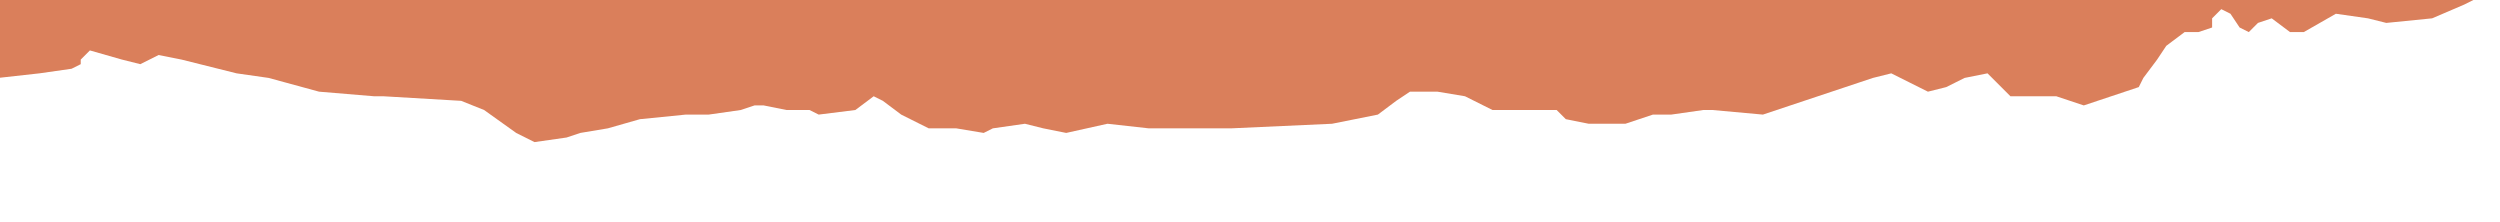 <svg width="664" height="59" viewBox="0 0 664 59" fill="none" xmlns="http://www.w3.org/2000/svg">
<path d="M1093.98 58.436H1098.85L1100.07 57.218L1107.37 53.566L1113.46 48.696L1115.89 47.479H1119.55L1131.72 48.696L1137.81 46.262L1146.33 42.609H1156.07L1159.72 45.044H1180.42L1193.81 41.392L1197.46 42.609L1202.33 43.827L1203.55 42.609L1214.5 43.827L1219.37 45.044L1229.11 47.479L1241.29 53.566L1249.81 52.349L1253.46 49.914H1261.98L1268.07 48.696H1270.5L1276.59 47.479L1283.9 46.262L1287.55 42.609L1298.51 35.305L1303.38 3.652V0H-401L-399.783 3.652L-398.565 7.304L-396.13 10.957L-386.391 13.392L-381.521 12.174L-376.652 8.522L-374.217 7.304L-365.695 3.652L-362.043 2.435L-358.391 1.217L-348.651 3.652H-331.608L-330.39 2.435L-324.303 4.87L-319.433 8.522L-318.216 9.739L-306.042 7.304L-302.39 6.087L-290.216 7.304L-285.346 6.087L-284.129 4.87L-273.172 6.087L-267.085 8.522H-264.65L-256.128 7.304L-252.476 8.522H-243.954L-230.562 12.174L-217.171 13.392L-197.692 14.609L-179.431 12.174H-162.387L-145.344 13.392H-134.387L-116.126 8.522L-113.691 9.739L-110.039 10.957L-103.952 9.739H-74.734L-51.603 8.522H-50.386L-43.081 6.087L-39.429 8.522L-34.559 12.174L-24.82 19.479L-18.733 21.913L-7.776 23.131L-2.907 20.696H-0.472L10.485 19.479L19.007 18.261L21.442 17.044V15.826L23.876 13.392L32.398 15.826L37.268 17.044L42.138 14.609L48.225 15.826L62.834 19.479L71.355 20.696L84.747 24.348L99.356 25.566H101.791L122.487 26.783L128.574 29.218L137.096 35.305L141.965 37.74L150.487 36.522L154.139 35.305L161.444 34.087L169.966 31.653L182.14 30.435H188.227L196.749 29.218L200.401 28H202.836L208.923 29.218H215.01L217.445 30.435L227.184 29.218L232.054 25.566L234.488 26.783L239.358 30.435L246.662 34.087H253.967L261.271 35.305L263.706 34.087L272.228 32.87L277.098 34.087L283.185 35.305L294.142 32.87L305.098 34.087H327.012L353.795 32.87L365.969 30.435L370.838 26.783L374.491 24.348H381.795L389.1 25.566L396.404 29.218H413.448L415.883 31.653L421.97 32.87H431.709L439.013 30.435H443.883L452.405 29.218H454.84L468.231 30.435L482.84 25.566L490.145 23.131L497.449 20.696L502.319 19.479L512.058 24.348L516.928 23.131L521.797 20.696L527.884 19.479L529.102 20.696L533.971 25.566H546.146L553.45 28L568.059 23.131L569.276 20.696L572.929 15.826L575.363 12.174L580.233 8.522H583.885L587.538 7.304V4.87L589.972 2.435L592.407 3.652L594.842 7.304L597.277 8.522L599.712 6.087L603.364 4.87L608.234 8.522H611.886L620.408 3.652L628.93 4.87L633.799 6.087L645.973 4.87L654.495 1.217L656.93 0H669.104L671.539 1.217L680.061 3.652H683.713L694.67 12.174H697.104L699.539 9.739L704.409 8.522L725.105 7.304H738.496L742.149 4.87L751.888 3.652L760.41 4.87H764.062L767.714 6.087L776.236 2.435L778.671 1.217L781.106 0L783.541 1.217L798.15 0L806.671 1.217L811.541 2.435L816.411 7.304H818.846V2.435H827.367L832.237 1.217H839.542L844.411 0L852.933 1.217L877.281 6.087L891.89 4.87L899.195 6.087L921.108 4.87H923.543L927.195 8.522L932.065 13.392L943.021 15.826L945.456 12.174L950.326 13.392H951.543L956.413 14.609L962.5 15.826L973.457 19.479L979.544 23.131L983.196 29.218L984.413 30.435L988.066 31.653L992.935 32.87L997.805 30.435L1000.24 31.653V32.87L1002.67 34.087L1007.54 31.653L1011.2 32.87L1019.72 40.175L1023.37 41.392L1028.24 43.827L1033.11 48.696L1042.85 51.131H1045.28L1056.24 48.696L1062.33 47.479L1084.24 53.566L1093.98 58.436Z" fill="#DA7F5B"/>
</svg>
